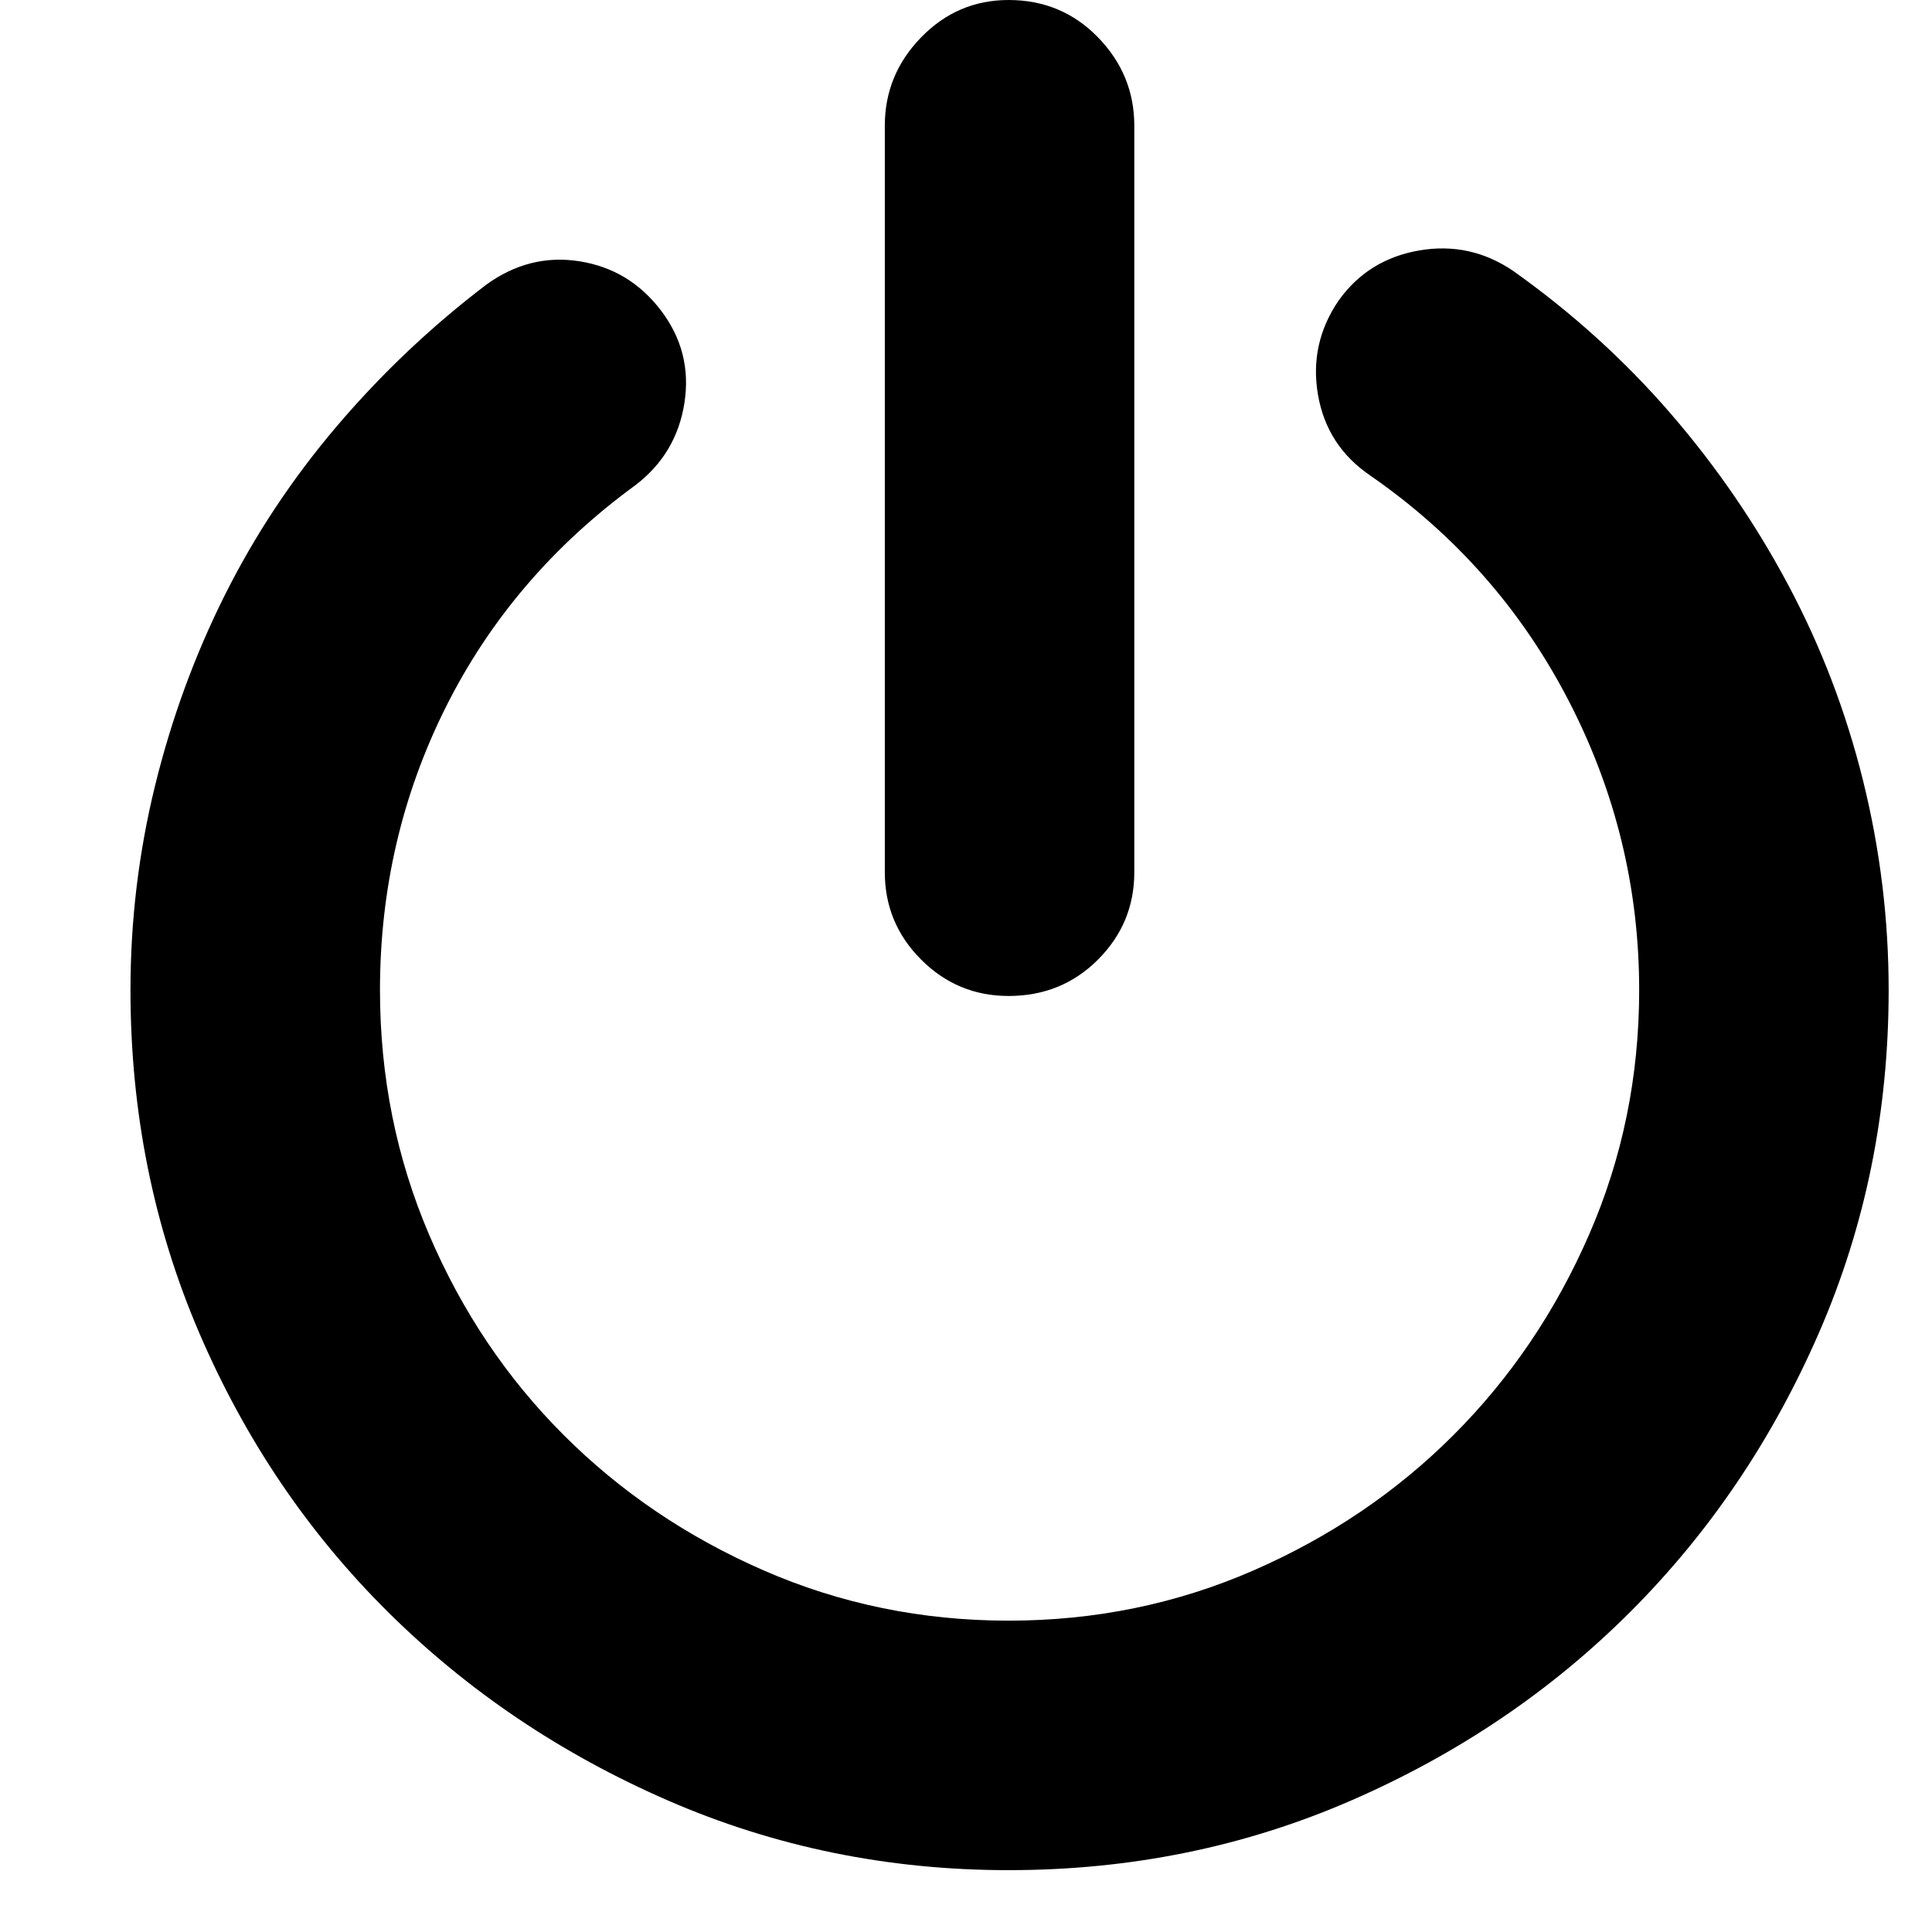 <?xml version="1.0" standalone="no"?><!DOCTYPE svg PUBLIC "-//W3C//DTD SVG 1.1//EN" "http://www.w3.org/Graphics/SVG/1.1/DTD/svg11.dtd"><svg t="1553011467333" class="icon" style="" viewBox="0 0 1024 1024" version="1.1" xmlns="http://www.w3.org/2000/svg" p-id="5779" xmlns:xlink="http://www.w3.org/1999/xlink" width="200" height="200"><defs><style type="text/css"></style></defs><path d="M802.152 143.682c31.236 22.212 59.005 47.379 83.297 75.486 24.297 28.115 45.12 58.481 62.472 91.105 17.357 32.624 30.543 67.159 39.569 103.601 9.024 36.441 13.534 73.402 13.534 110.886 0 64.557-12.321 125.116-36.961 181.691-24.642 56.57-57.962 105.853-99.956 147.846-41.994 41.999-91.277 75.314-147.851 99.956-56.569 24.641-117.134 36.966-181.684 36.966-63.86 0-124.079-12.325-180.649-36.966C297.348 929.61 247.891 896.295 205.553 854.297c-42.344-41.993-75.662-91.276-99.956-147.846C81.301 649.876 69.155 589.315 69.155 524.76c0-36.787 4.336-72.884 13.015-108.283 8.679-35.399 20.996-69.065 36.961-100.998 15.968-31.927 35.75-61.774 59.35-89.537 23.6-27.769 49.975-52.758 79.132-74.969 15.273-11.108 31.755-15.272 49.457-12.497 17.697 2.782 32.1 11.454 43.209 26.03 11.109 14.582 15.272 30.89 12.497 48.938-2.782 18.047-11.454 32.622-26.029 43.733-43.733 31.927-77.225 71.145-100.48 117.652-23.248 46.508-34.874 96.484-34.874 149.931 0 45.811 8.673 89.027 26.03 129.631 17.352 40.605 41.124 76.003 71.316 106.198 30.201 30.199 65.599 54.145 106.205 71.846 40.606 17.697 83.813 26.549 129.631 26.549 45.811 0 89.019-8.852 129.625-26.549 40.606-17.701 76.009-41.647 106.203-71.846 30.195-30.194 54.14-65.592 71.841-106.198 17.702-40.606 26.549-83.82 26.549-129.631 0-54.139-12.49-105.334-37.478-153.577-24.994-48.241-60.048-87.977-105.161-119.213-15.273-10.412-24.469-24.643-27.592-42.69-3.125-18.048 0.518-34.708 10.93-49.982 10.412-14.575 24.642-23.427 42.69-26.548C770.229 129.63 786.88 133.27 802.152 143.682L802.152 143.682zM534.571 527.888c-18.049 0-33.494-6.421-46.336-19.264-12.842-12.841-19.263-28.287-19.263-46.335L468.971 66.635c0-18.048 6.42-33.666 19.263-46.853 12.842-13.189 28.287-19.781 46.336-19.781 18.738 0 34.53 6.593 47.372 19.781 12.842 13.188 19.262 28.805 19.262 46.853l0 395.654c0 18.047-6.42 33.493-19.262 46.335C569.1 521.467 553.309 527.888 534.571 527.888L534.571 527.888z" p-id="5780"></path></svg>